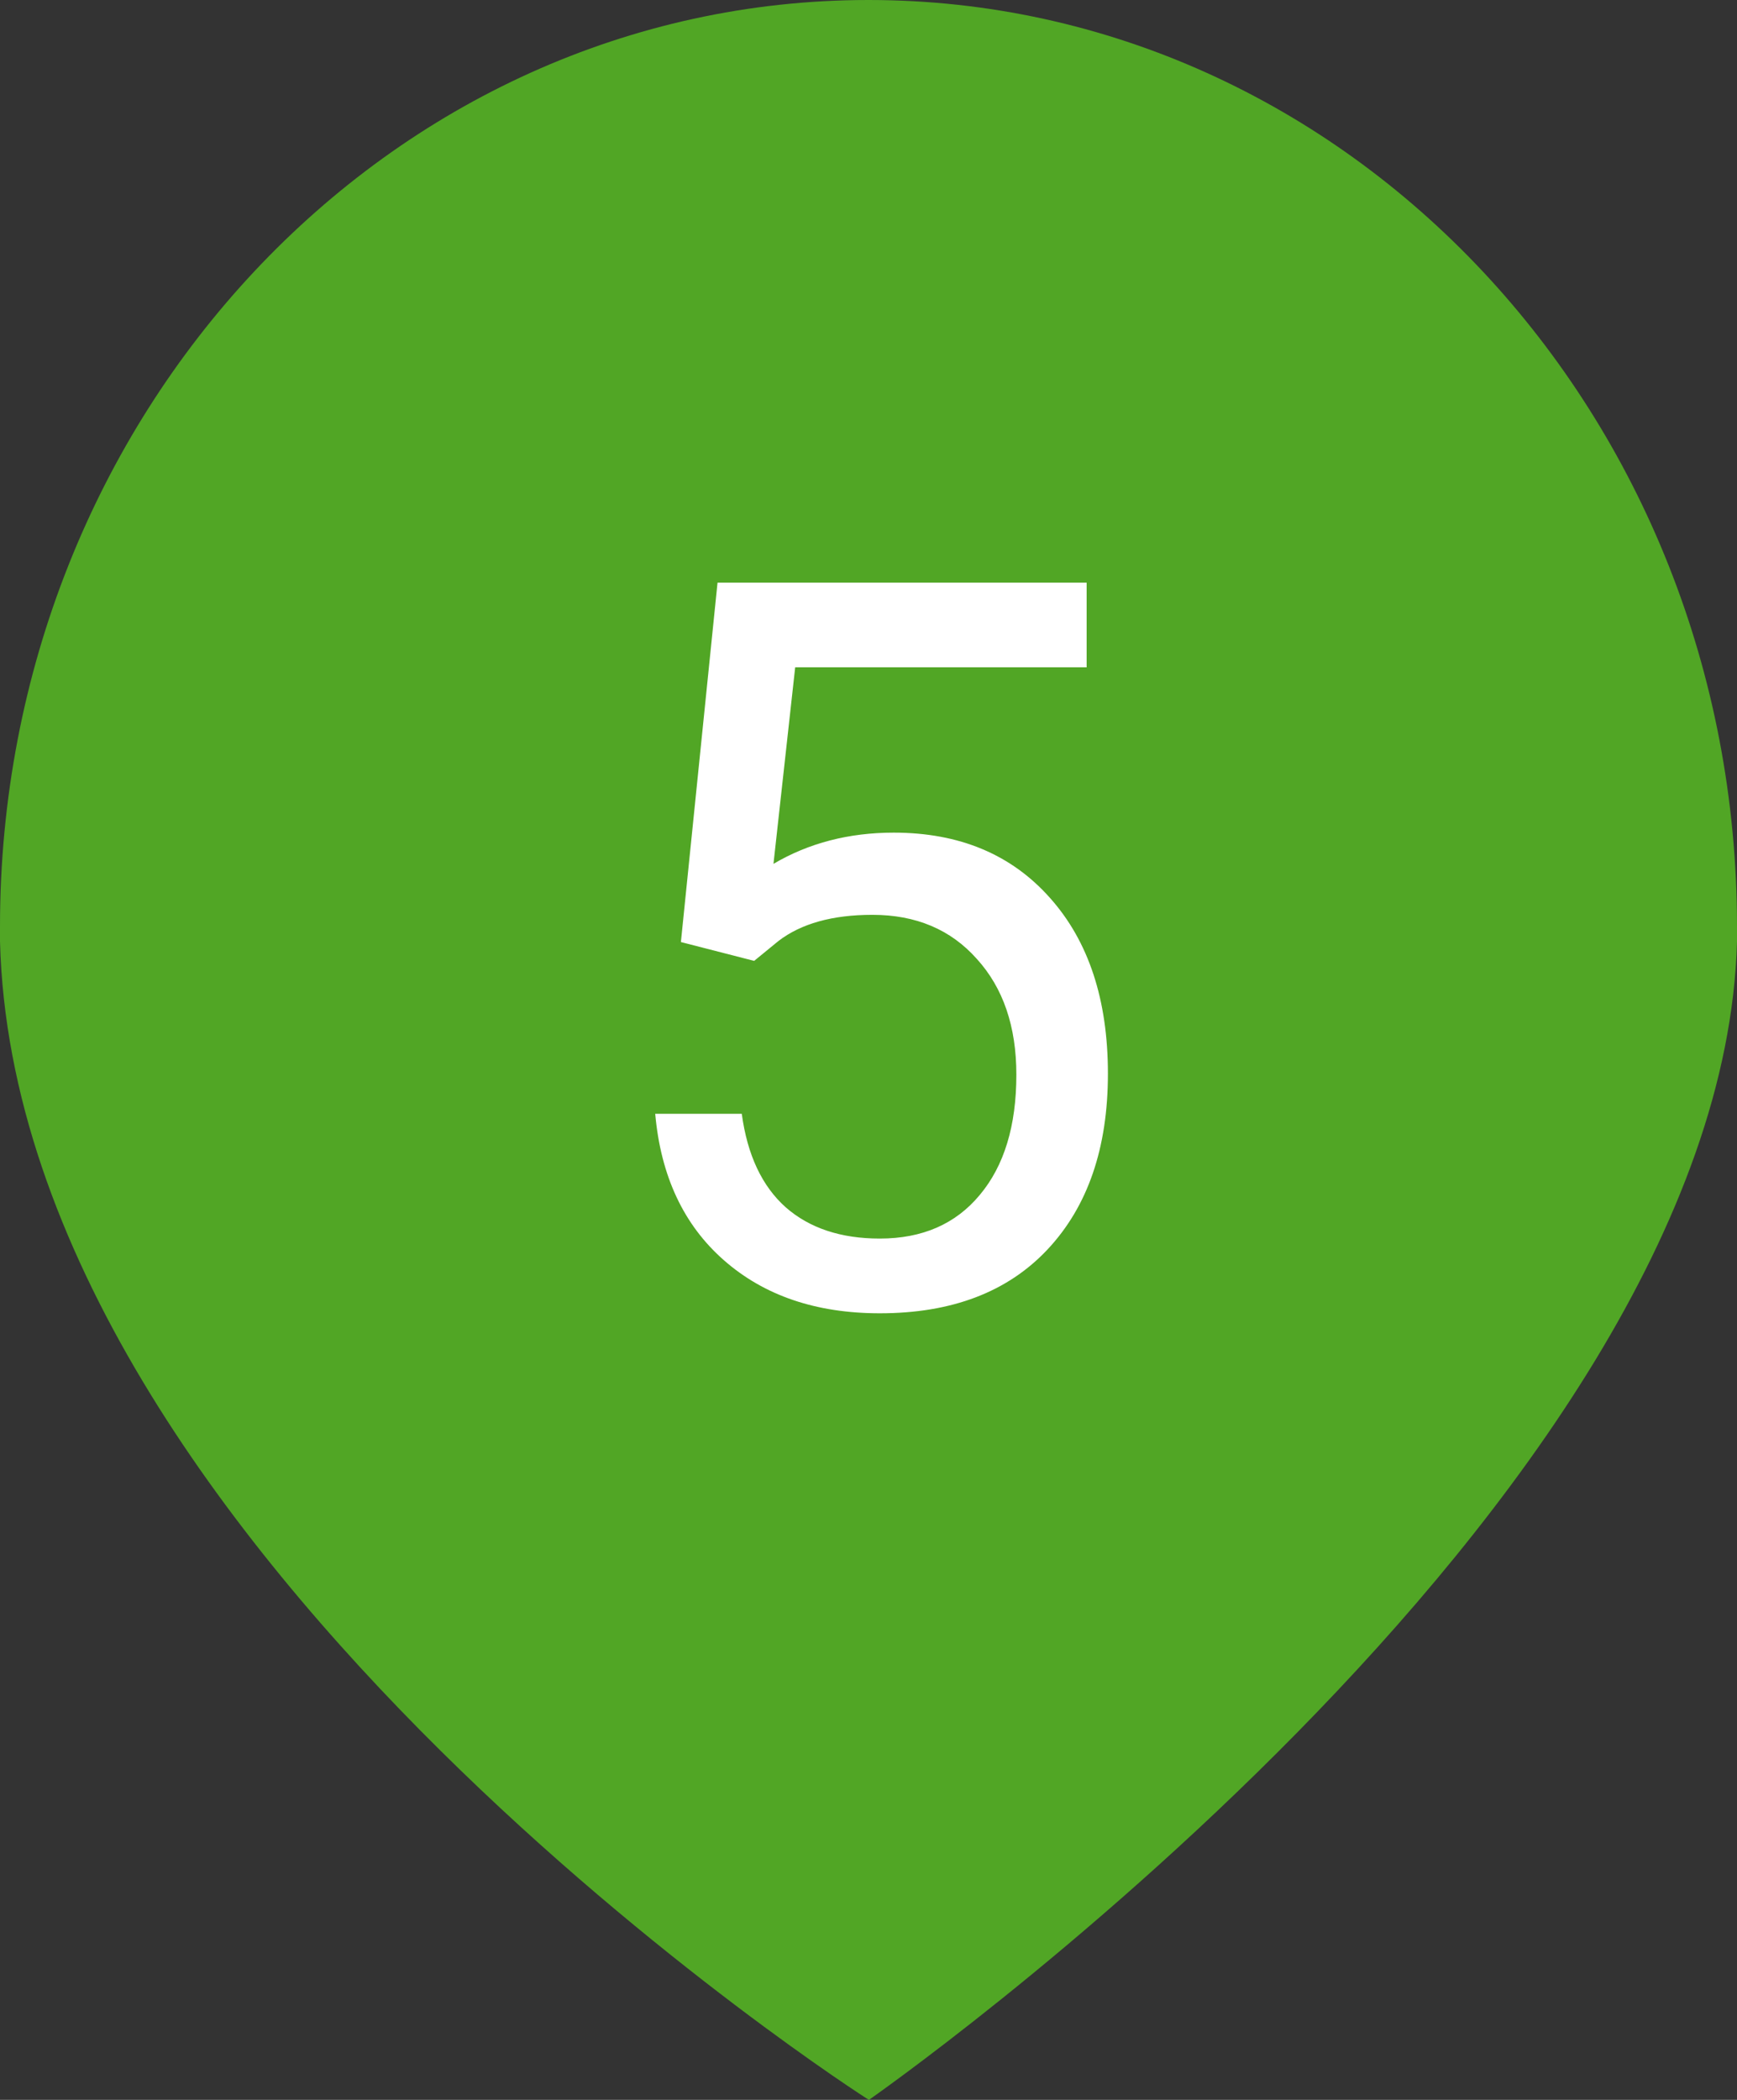 <svg width="24" height="29" viewBox="0 0 24 29" fill="none" xmlns="http://www.w3.org/2000/svg">
<rect x="0" y="0" width="24" height="29" fill="#333333" stroke="none"/>
<path fill-rule="evenodd" clip-rule="evenodd" d="M24 13C23.793 20.802 12.002 29.001 12.006 29C11.998 29.003 0.218 21.457 0 13V12.793C0 5.728 5.373 0 12 0C18.629 0 24 5.728 24 12.793V13Z" fill="#51A625"/>
<path d="M9.408 13.01L9.914 8.047H15.014V9.216H10.987L10.687 11.93C11.174 11.643 11.728 11.499 12.348 11.499C13.255 11.499 13.975 11.8 14.508 12.401C15.041 12.998 15.308 13.807 15.308 14.828C15.308 15.854 15.03 16.662 14.474 17.255C13.922 17.843 13.15 18.137 12.156 18.137C11.277 18.137 10.559 17.893 10.003 17.405C9.447 16.918 9.13 16.243 9.053 15.382H10.249C10.326 15.951 10.529 16.382 10.857 16.674C11.185 16.961 11.618 17.105 12.156 17.105C12.744 17.105 13.204 16.904 13.537 16.503C13.874 16.102 14.043 15.548 14.043 14.842C14.043 14.176 13.861 13.643 13.496 13.242C13.136 12.837 12.655 12.634 12.054 12.634C11.502 12.634 11.069 12.755 10.755 12.996L10.42 13.27L9.408 13.01Z" fill="white"/>
</svg>
